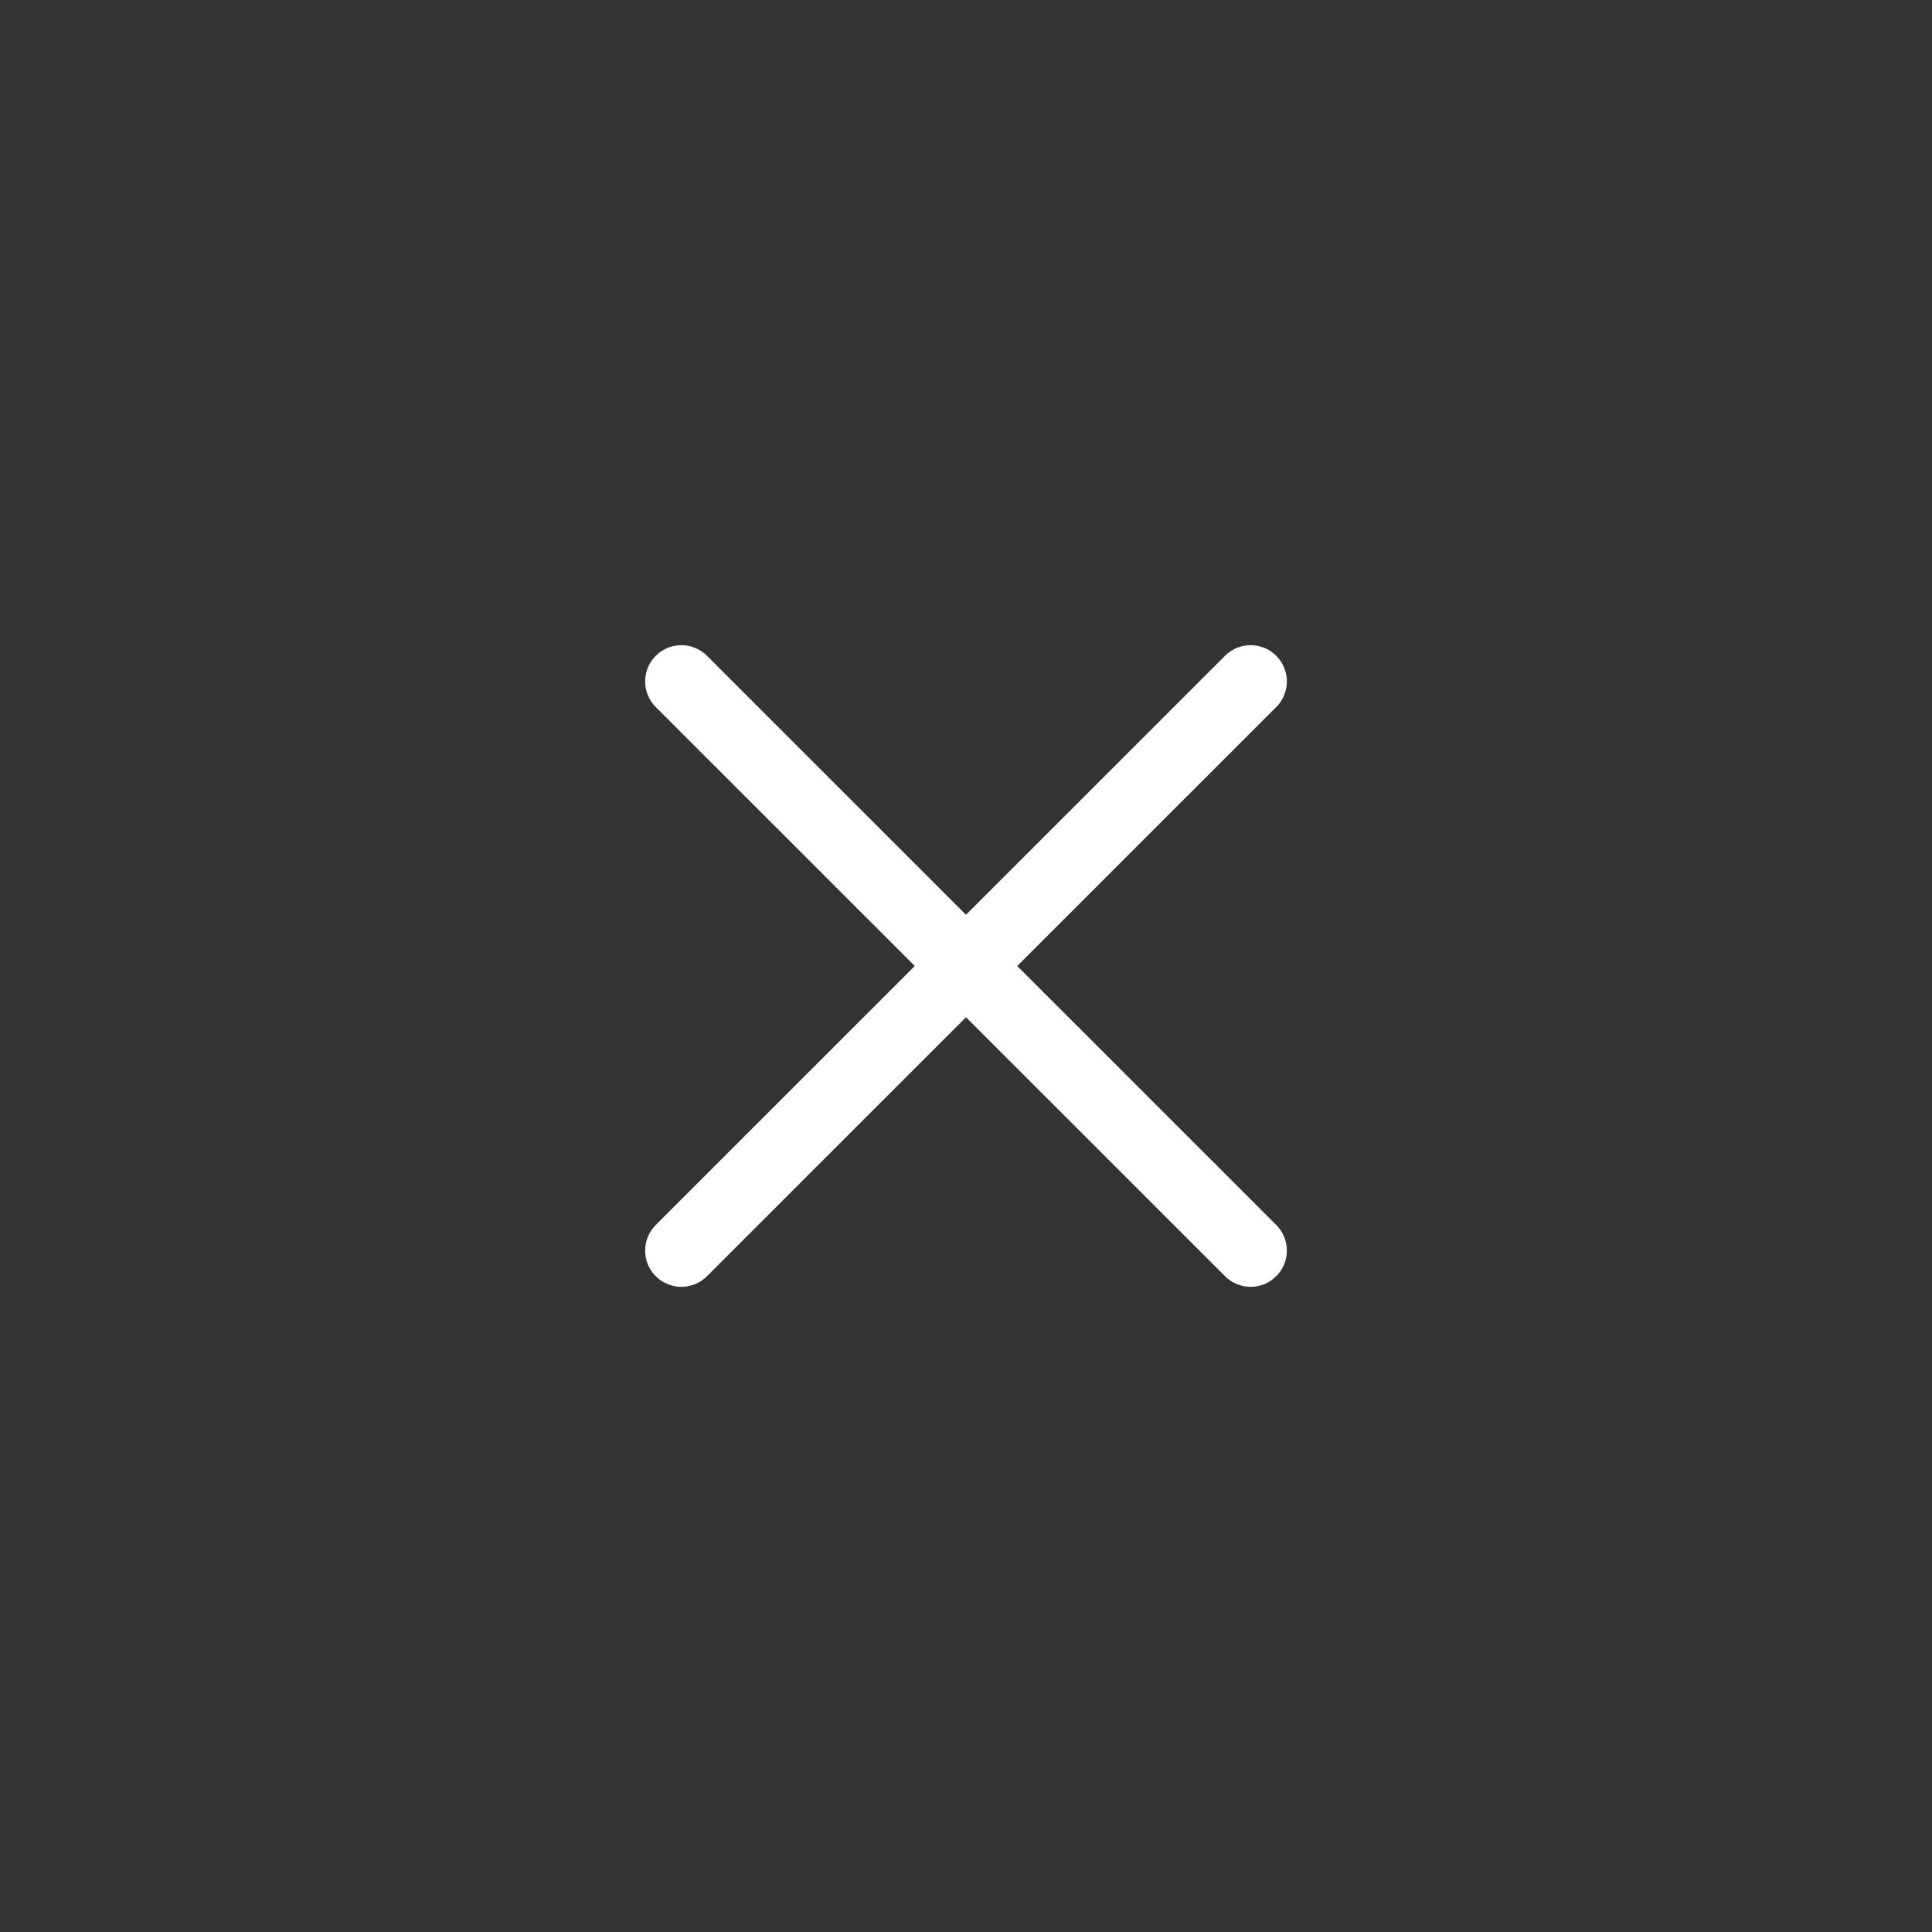 <svg width="40" height="40" viewBox="0 0 40 40" fill="none" xmlns="http://www.w3.org/2000/svg">
<rect x="0" y="0" width="40" height="40" fill="#333333" stroke="none"/>
<g id="basil:cross-outline">
<path id="Vector" d="M14.107 25.892L25.893 14.108M14.107 14.108L25.893 25.892" stroke="white" stroke-width="1.5" stroke-linecap="round"/>
</g>
</svg>
